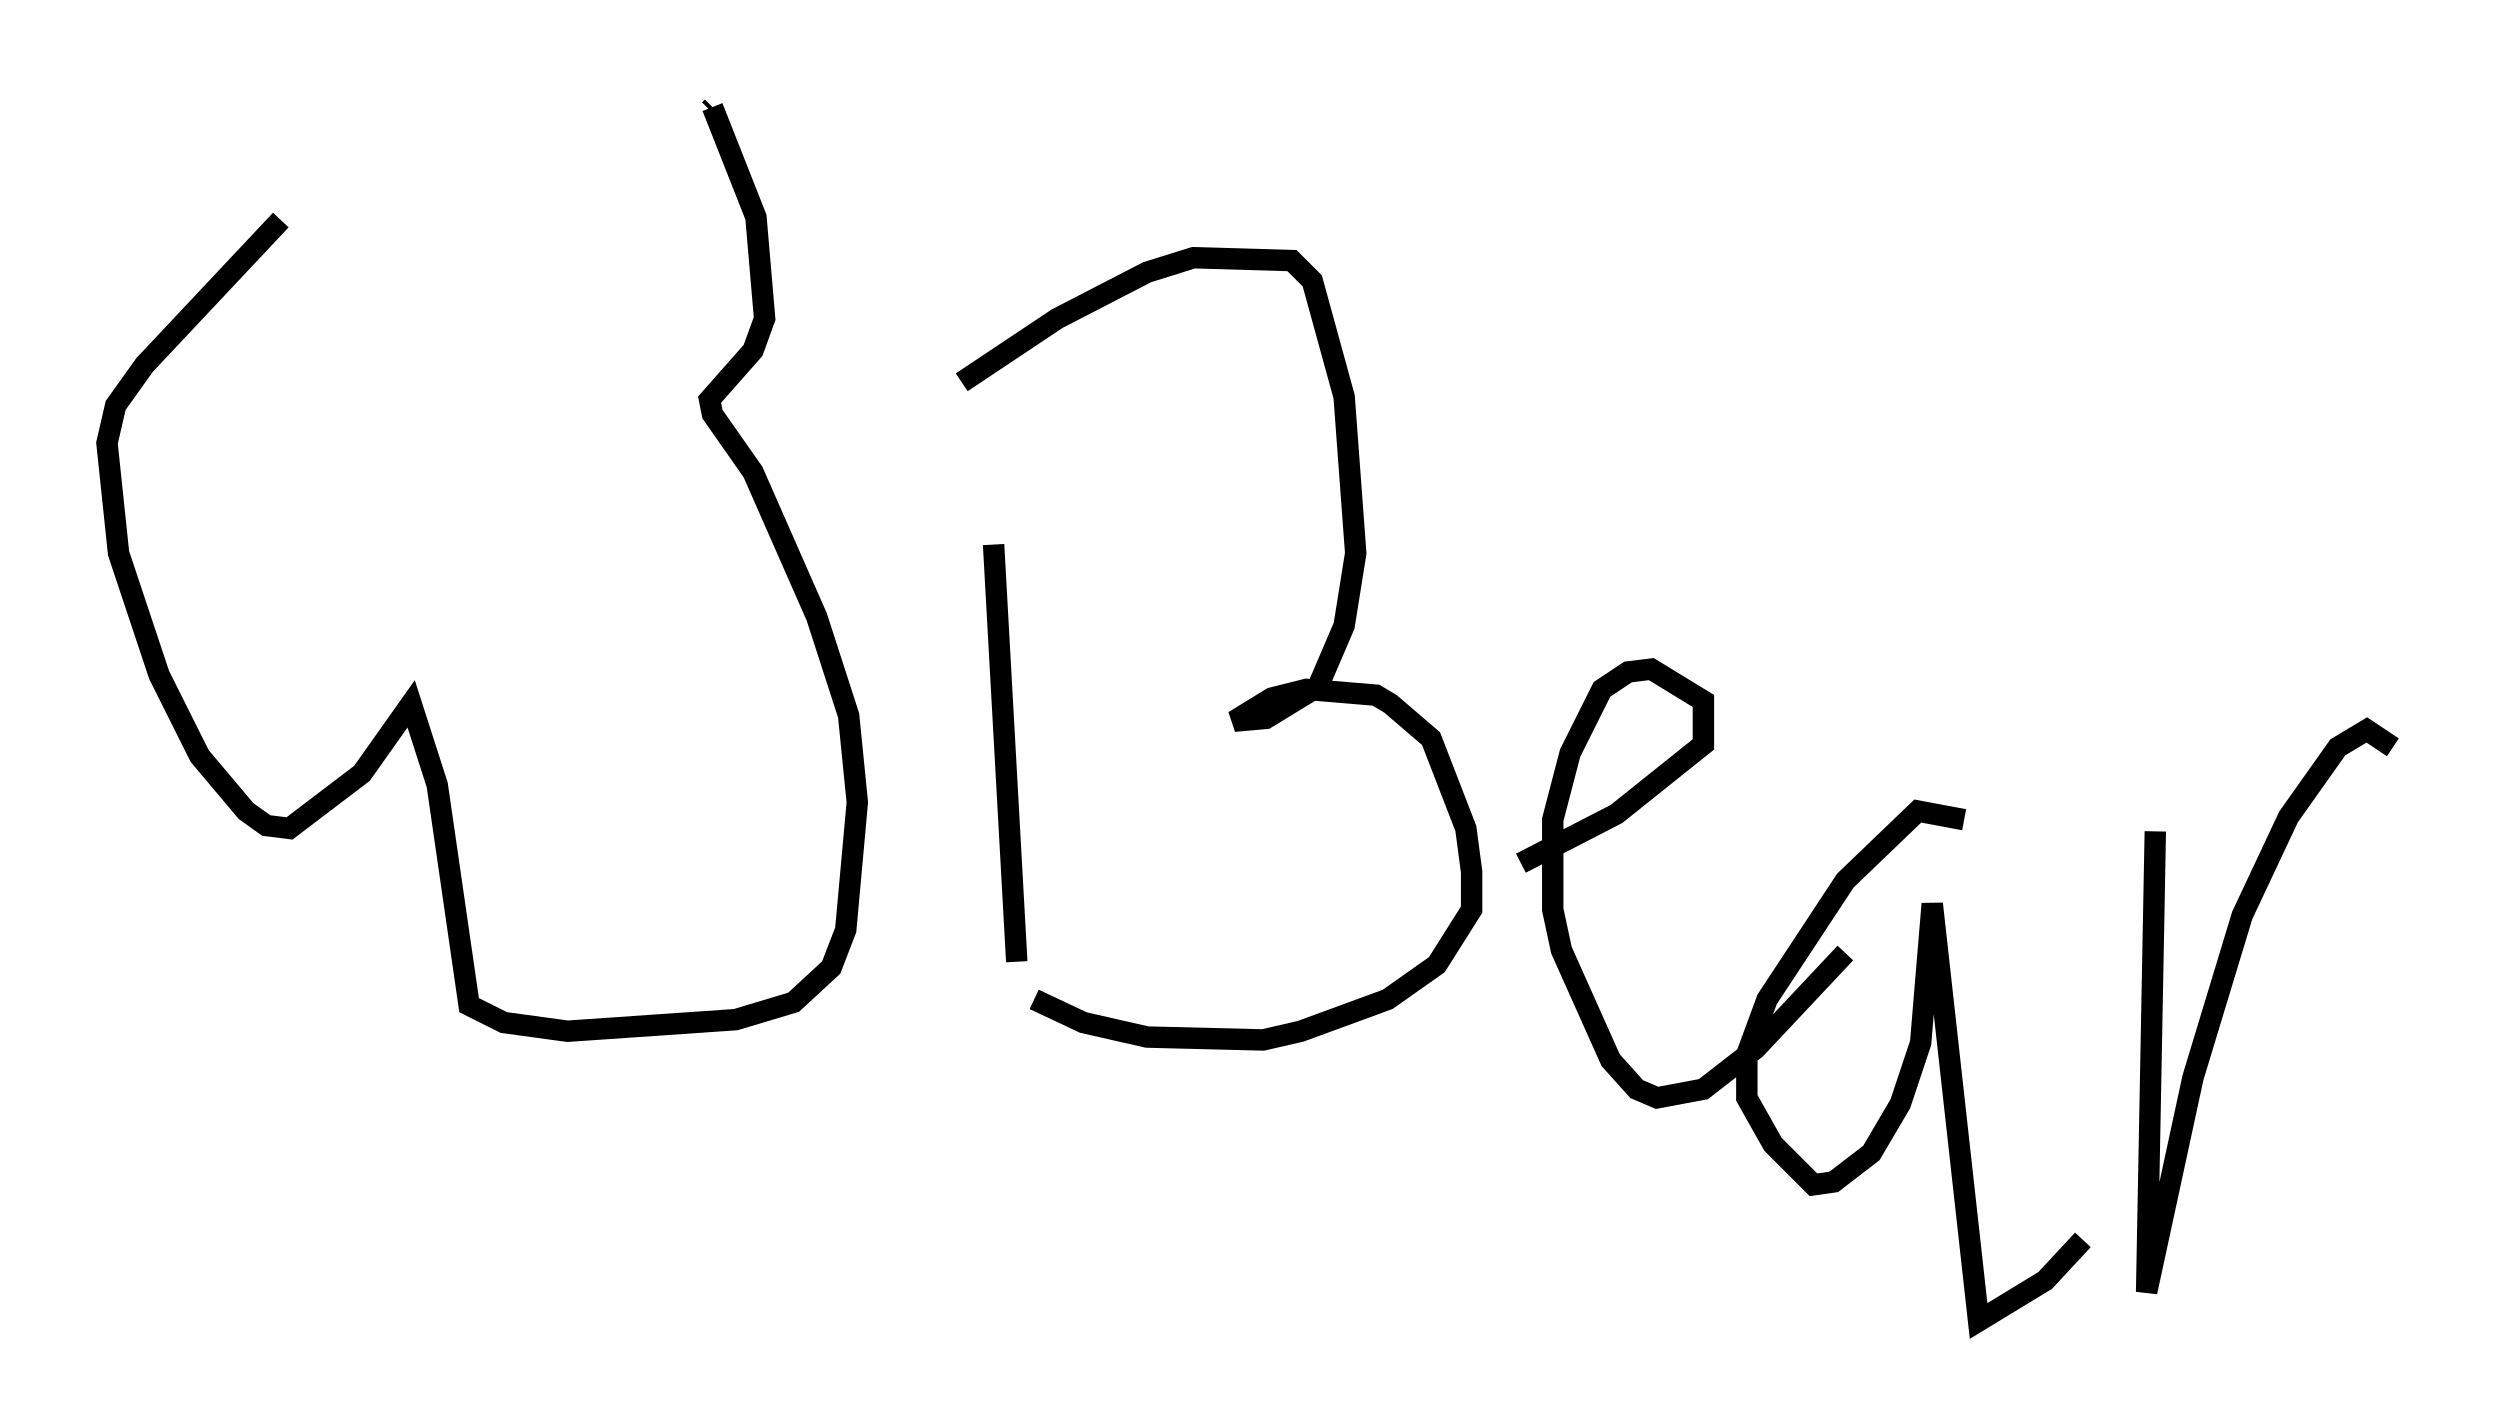<?xml version="1.0" encoding="utf-8" ?>
<svg baseProfile="full" height="66.698" version="1.1" width="116.765" xmlns="http://www.w3.org/2000/svg" xmlns:ev="http://www.w3.org/2001/xml-events" xmlns:xlink="http://www.w3.org/1999/xlink"><defs /><rect fill="white" height="66.698" width="116.765" x="0" y="0" /><path d="M44.918, 18.667 m1.488, 6.766 l1.083, 19.486 m-2.571, -27.063 l4.465, -2.977 4.195, -2.165 l2.165, -0.677 4.601, 0.135 l0.947, 0.947 1.488, 5.413 l0.541, 7.307 -0.541, 3.383 l-1.218, 2.842 -2.436, 1.488 l-1.488, 0.135 1.759, -1.083 l1.624, -0.406 3.248, 0.271 l0.677, 0.406 1.894, 1.624 l1.624, 4.195 0.271, 2.03 l0.0, 1.759 -1.624, 2.571 l-2.3, 1.624 -4.059, 1.488 l-1.759, 0.406 -5.413, -0.135 l-2.977, -0.677 -2.3, -1.083 m22.733, -6.36 l4.465, -2.3 4.059, -3.248 l0.0, -2.03 -2.436, -1.488 l-1.083, 0.135 -1.218, 0.812 l-1.488, 2.977 -0.812, 3.112 l0.0, 4.195 0.406, 1.894 l2.3, 5.142 1.218, 1.353 l0.947, 0.406 2.165, -0.406 l2.436, -1.894 4.195, -4.465 m5.548, -6.225 l-2.165, -0.406 -3.383, 3.248 l-3.654, 5.548 -0.947, 2.571 l0.0, 2.03 1.218, 2.165 l1.894, 1.894 0.947, -0.135 l1.759, -1.353 1.353, -2.3 l0.947, -2.842 0.541, -6.495 l2.165, 19.486 3.112, -1.894 l1.759, -1.894 m3.383, -19.08 l-0.406, 21.515 2.165, -10.013 l2.3, -7.578 2.165, -4.601 l2.3, -3.248 1.353, -0.812 l1.218, 0.812 m-98.646, -24.628 l-6.36, 6.766 -1.353, 1.894 l-0.406, 1.759 0.541, 5.142 l1.894, 5.683 1.894, 3.789 l2.165, 2.571 0.947, 0.677 l1.083, 0.135 3.383, -2.571 l2.3, -3.248 1.218, 3.789 l1.488, 10.284 1.624, 0.812 l2.977, 0.406 7.848, -0.541 l2.706, -0.812 1.759, -1.624 l0.677, -1.759 0.541, -5.954 l-0.406, -4.059 -1.488, -4.601 l-2.977, -6.766 -1.894, -2.706 l-0.135, -0.677 2.03, -2.3 l0.541, -1.488 -0.406, -4.736 l-2.03, -5.142 m0.0, 0.0 l-0.135, 0.135 " fill="none" stroke="black" stroke-width="1" /></svg>